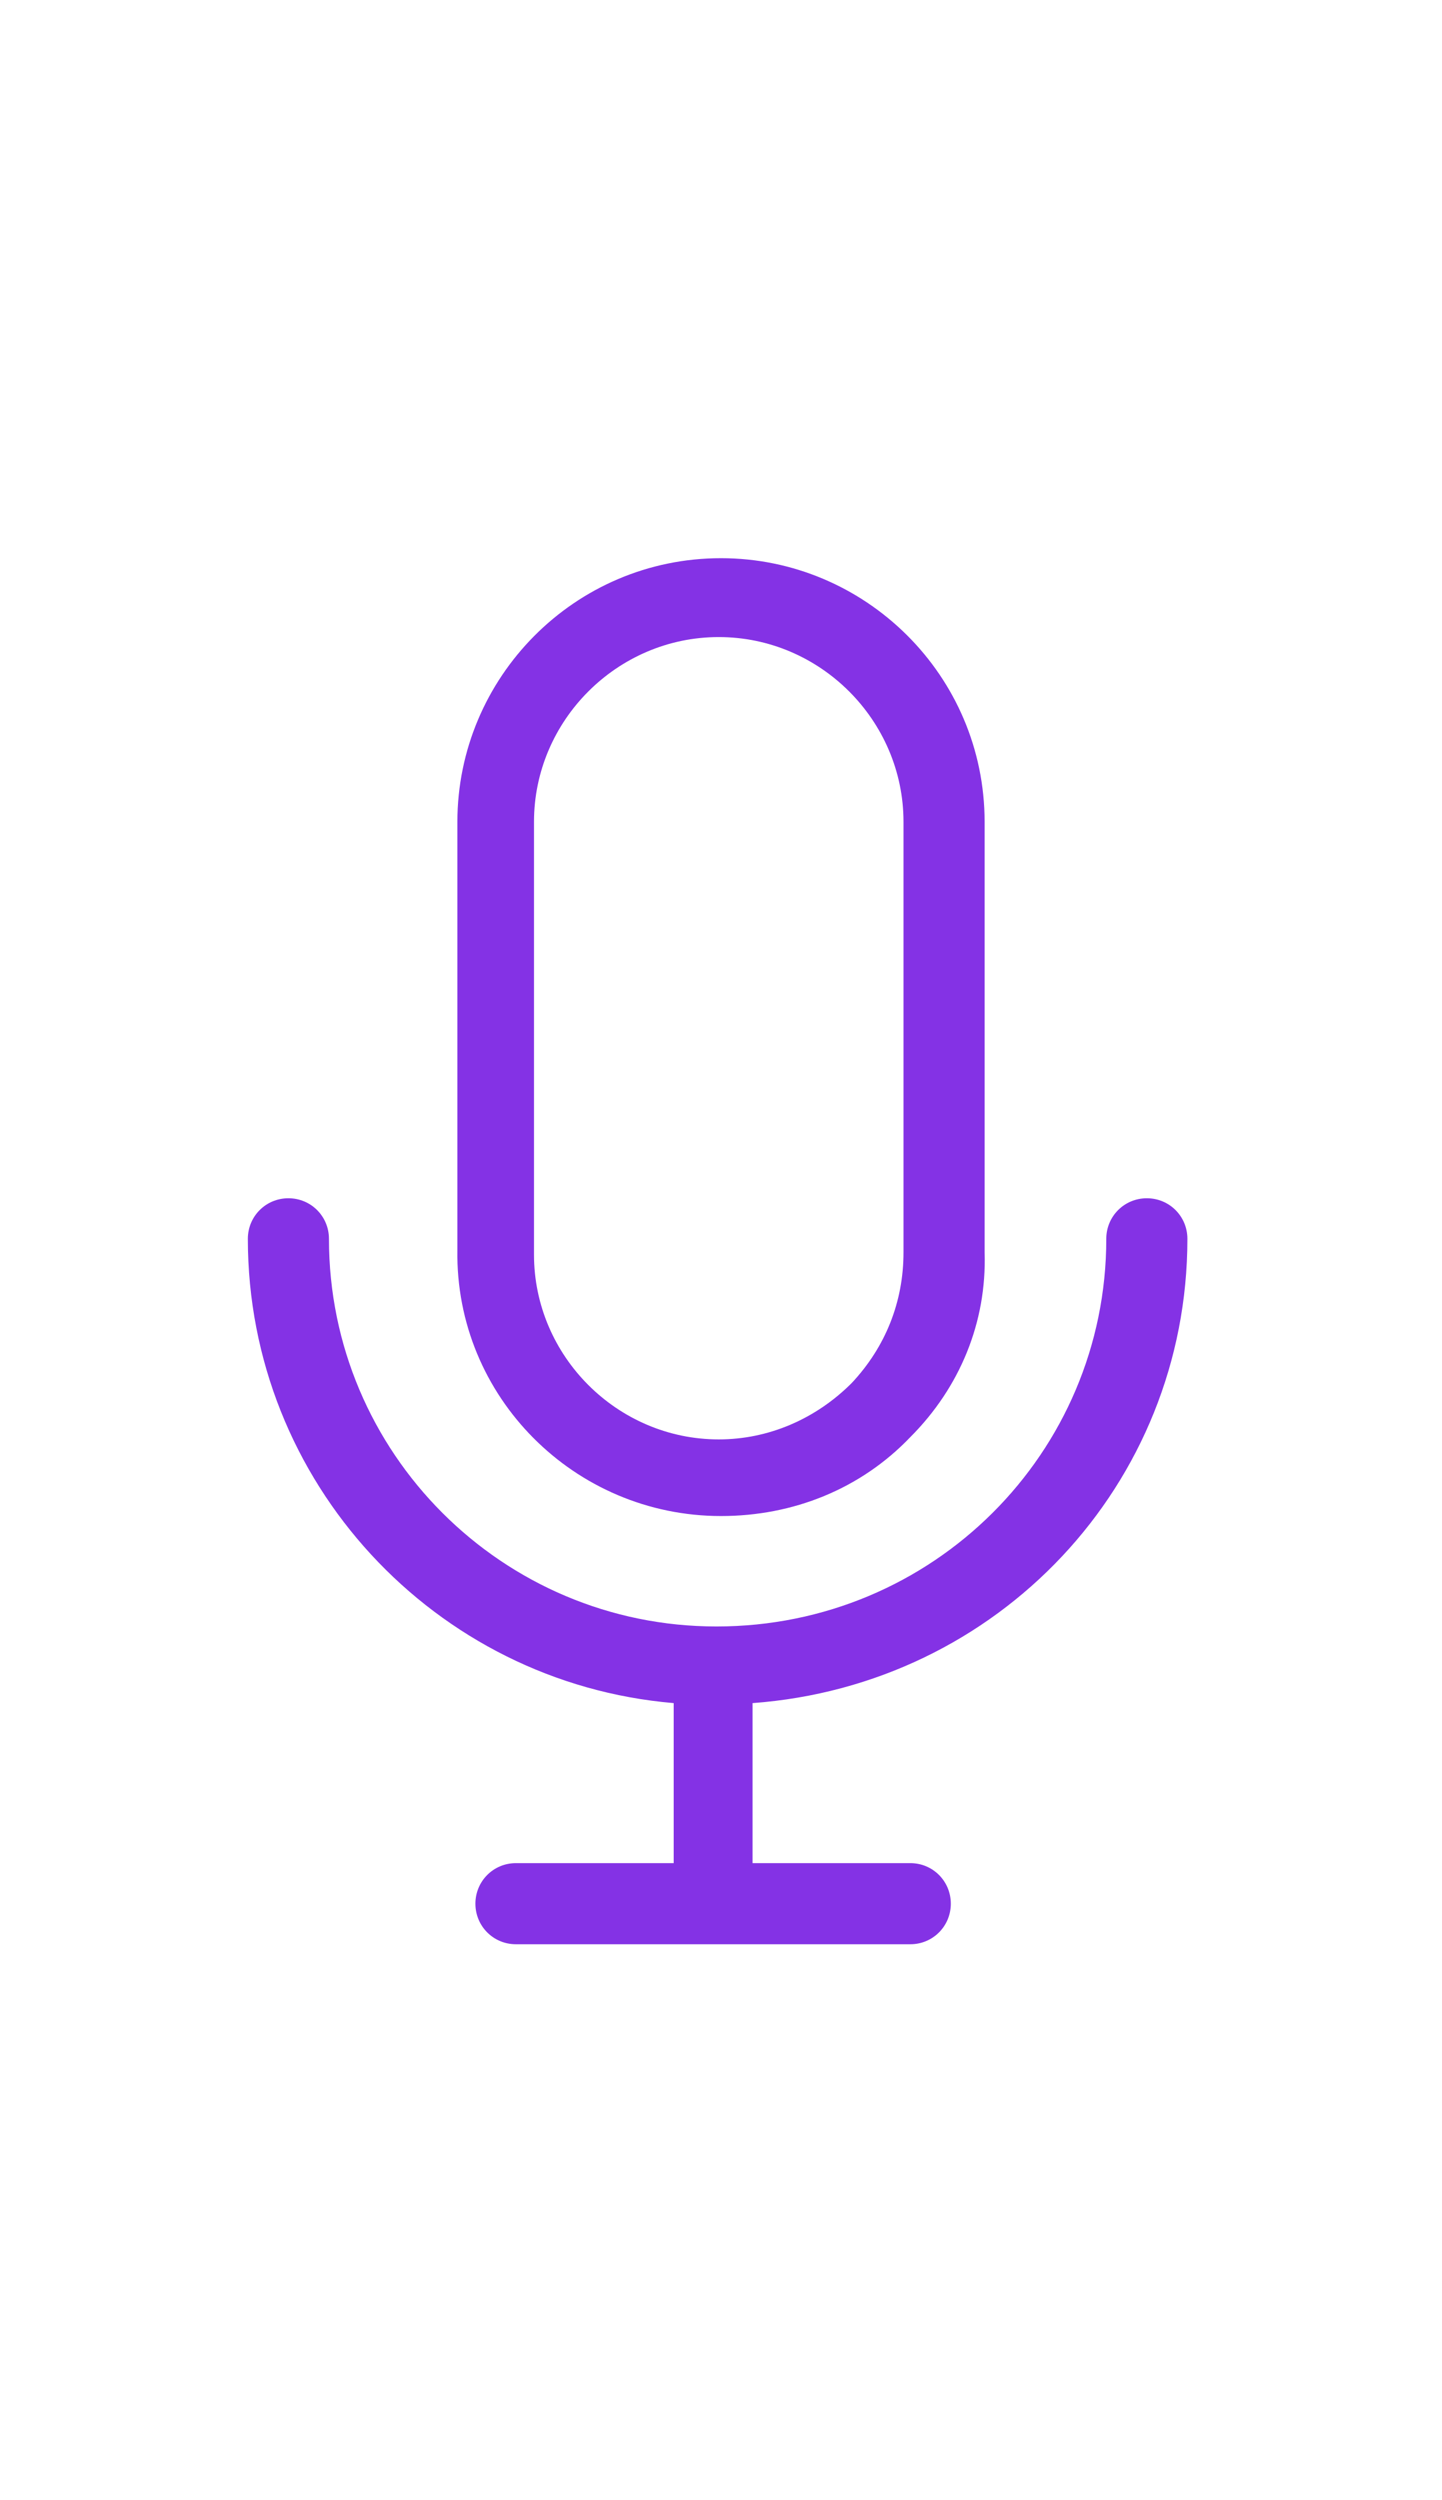 <?xml version="1.0" encoding="utf-8"?>
<!-- Generator: Adobe Illustrator 22.0.1, SVG Export Plug-In . SVG Version: 6.00 Build 0)  -->
<svg fill="#8432e5" width="30" height="52" version="1.1" id="lni_lni-mic" xmlns="http://www.w3.org/2000/svg" xmlns:xlink="http://www.w3.org/1999/xlink" x="0px"
	 y="0px" viewBox="0 0 64 64" style="enable-background:new 0 0 64 64;" xml:space="preserve">
<g>
	<path d="M32,43.8c3.2,0,6.2-1.2,8.4-3.5c2.2-2.2,3.4-5.1,3.3-8.2V13c0-6.5-5.3-11.7-11.7-11.7c-6.5,0-11.7,5.3-11.7,11.7V32
		C20.2,38.5,25.5,43.8,32,43.8z M23.7,13c0-4.5,3.7-8.2,8.2-8.2c4.5,0,8.2,3.7,8.2,8.2v19.1c0,2.2-0.8,4.2-2.3,5.8
		c-1.6,1.6-3.7,2.5-5.9,2.5c-4.5,0-8.2-3.7-8.2-8.2V13z"/>
	<path d="M52.7,31.5c0-1-0.8-1.8-1.8-1.8s-1.8,0.8-1.8,1.8c0,9.5-7.7,17.2-17.3,17.2c-9.5,0-17.2-7.7-17.2-17.2c0-1-0.8-1.8-1.8-1.8
		s-1.8,0.8-1.8,1.8c0,10.8,8.3,19.7,18.9,20.6v7.1h-7c-1,0-1.8,0.8-1.8,1.8s0.8,1.8,1.8,1.8h17.5c1,0,1.8-0.8,1.8-1.8
		s-0.8-1.8-1.8-1.8h-7v-7.1C44.3,51.3,52.7,42.4,52.7,31.5z"/>
</g>
</svg>
